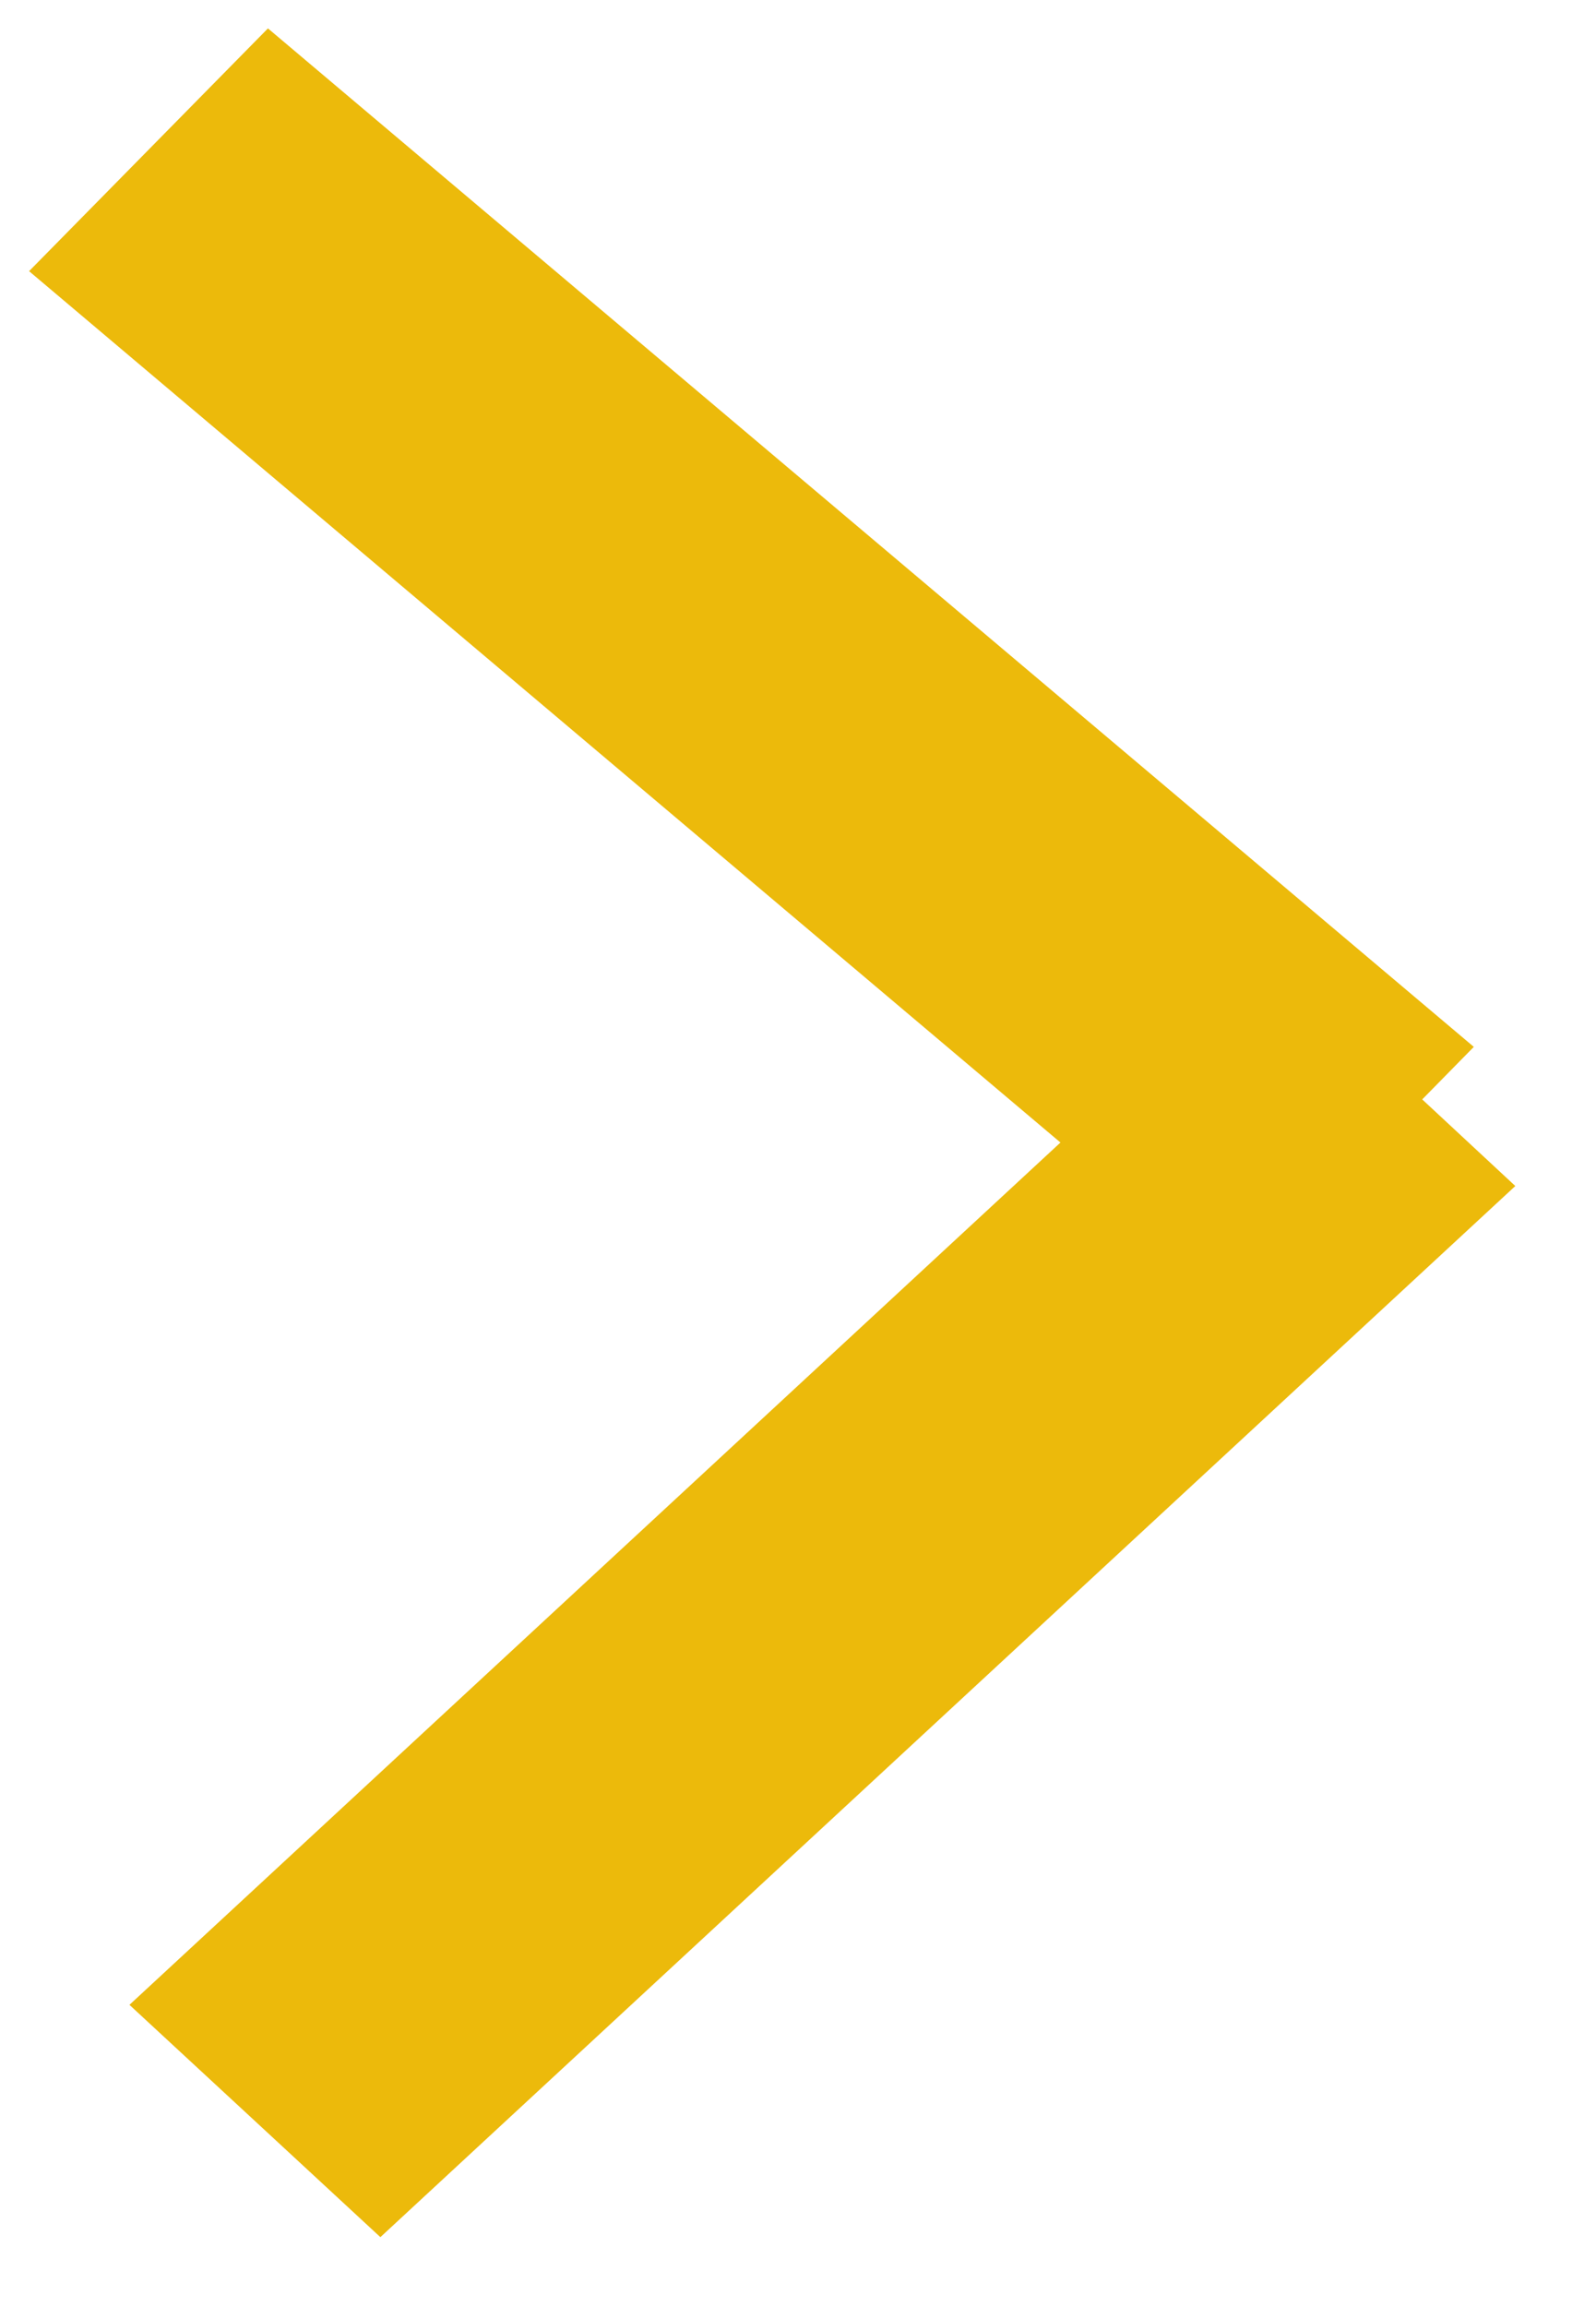 <?xml version="1.0" encoding="utf-8"?>
<!-- Generator: Adobe Illustrator 16.0.0, SVG Export Plug-In . SVG Version: 6.00 Build 0)  -->
<!DOCTYPE svg PUBLIC "-//W3C//DTD SVG 1.1//EN" "http://www.w3.org/Graphics/SVG/1.1/DTD/svg11.dtd">
<svg version="1.1" id="Shape_11_1_" xmlns="http://www.w3.org/2000/svg" xmlns:xlink="http://www.w3.org/1999/xlink" x="0px"
	 y="0px" width="9px" height="13px" viewBox="0 0 9 13" enable-background="new 0 0 9 13" xml:space="preserve">
<g id="Shape_11">
	<g>
		<polygon fill-rule="evenodd" clip-rule="evenodd" fill="#ECBA0B" points="8.02,6.195 8.311,5.899 1.511,0.16 0.164,1.528 
			5.98,6.438 0.73,11.297 2.145,12.606 8.545,6.683 		"/>
	</g>
</g>
</svg>
